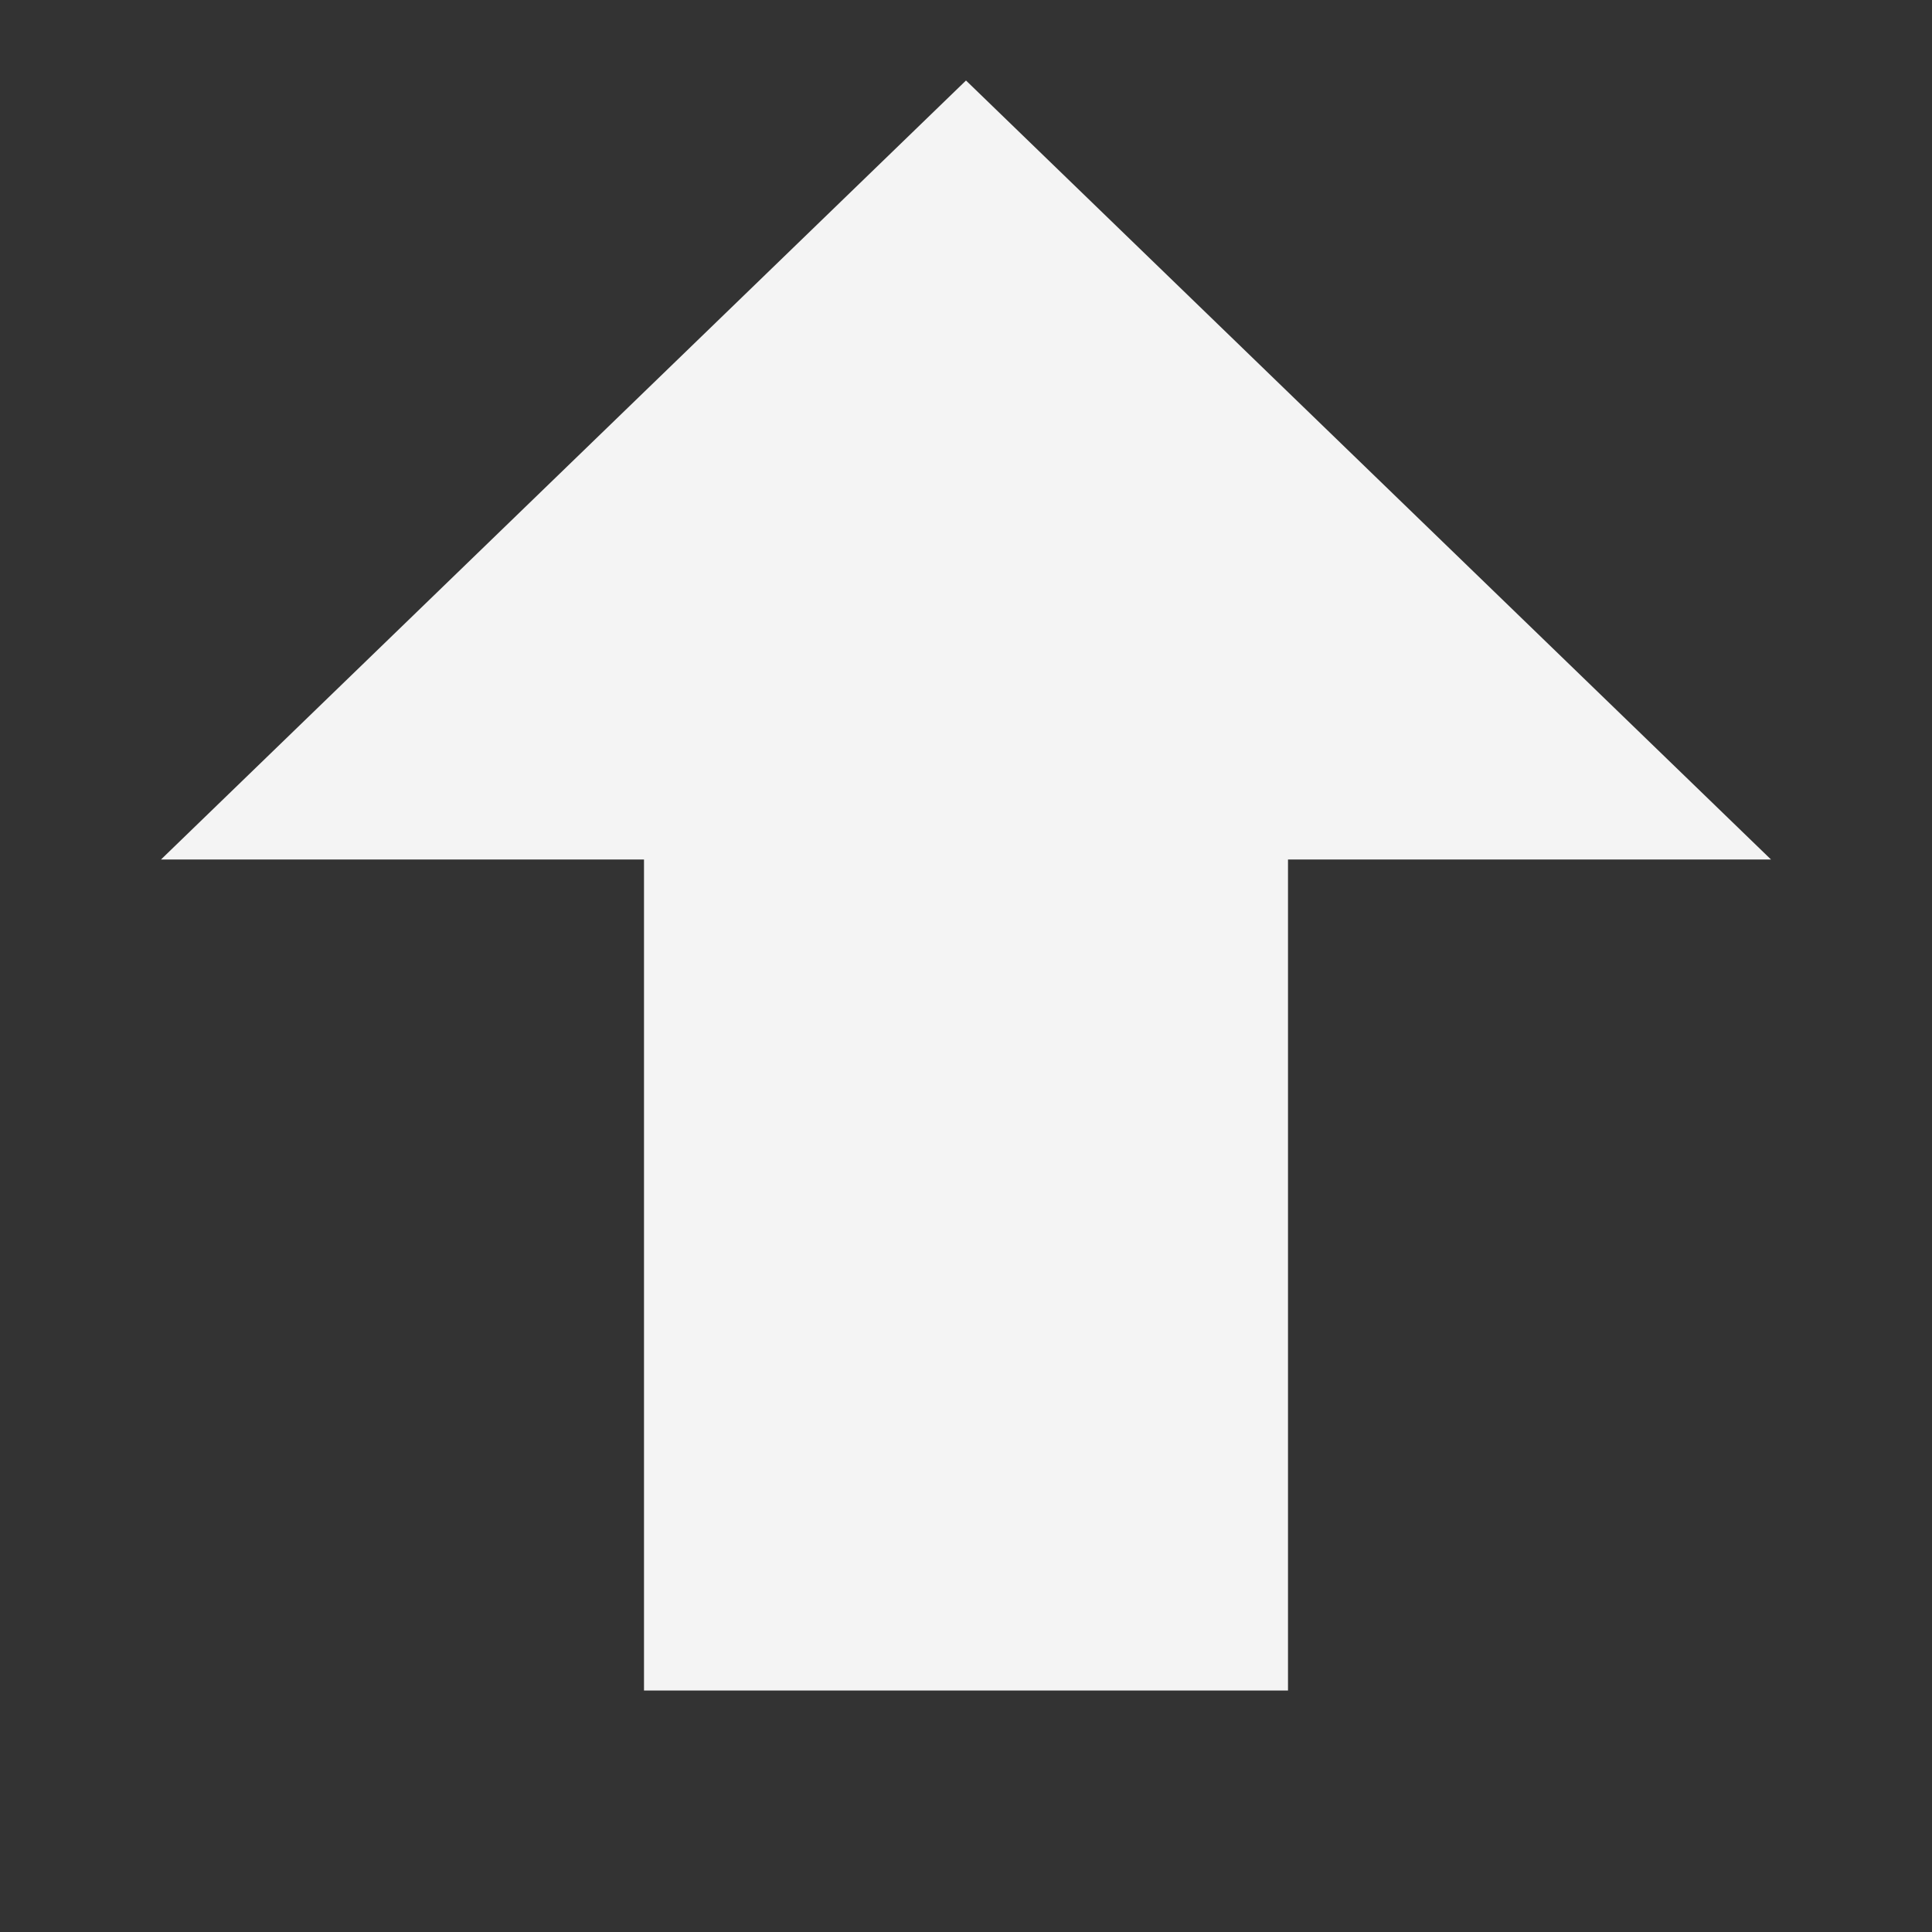 <svg width="24" height="24" viewBox="0 0 24 24" fill="none" xmlns="http://www.w3.org/2000/svg">
<rect x="0" y="0" width="24" height="24" fill="#333333" stroke="none"/>
<path d="M12 1L2 10.677H8V21H16V10.677H22L12 1Z" fill="#F4F4F4"/>
</svg>

